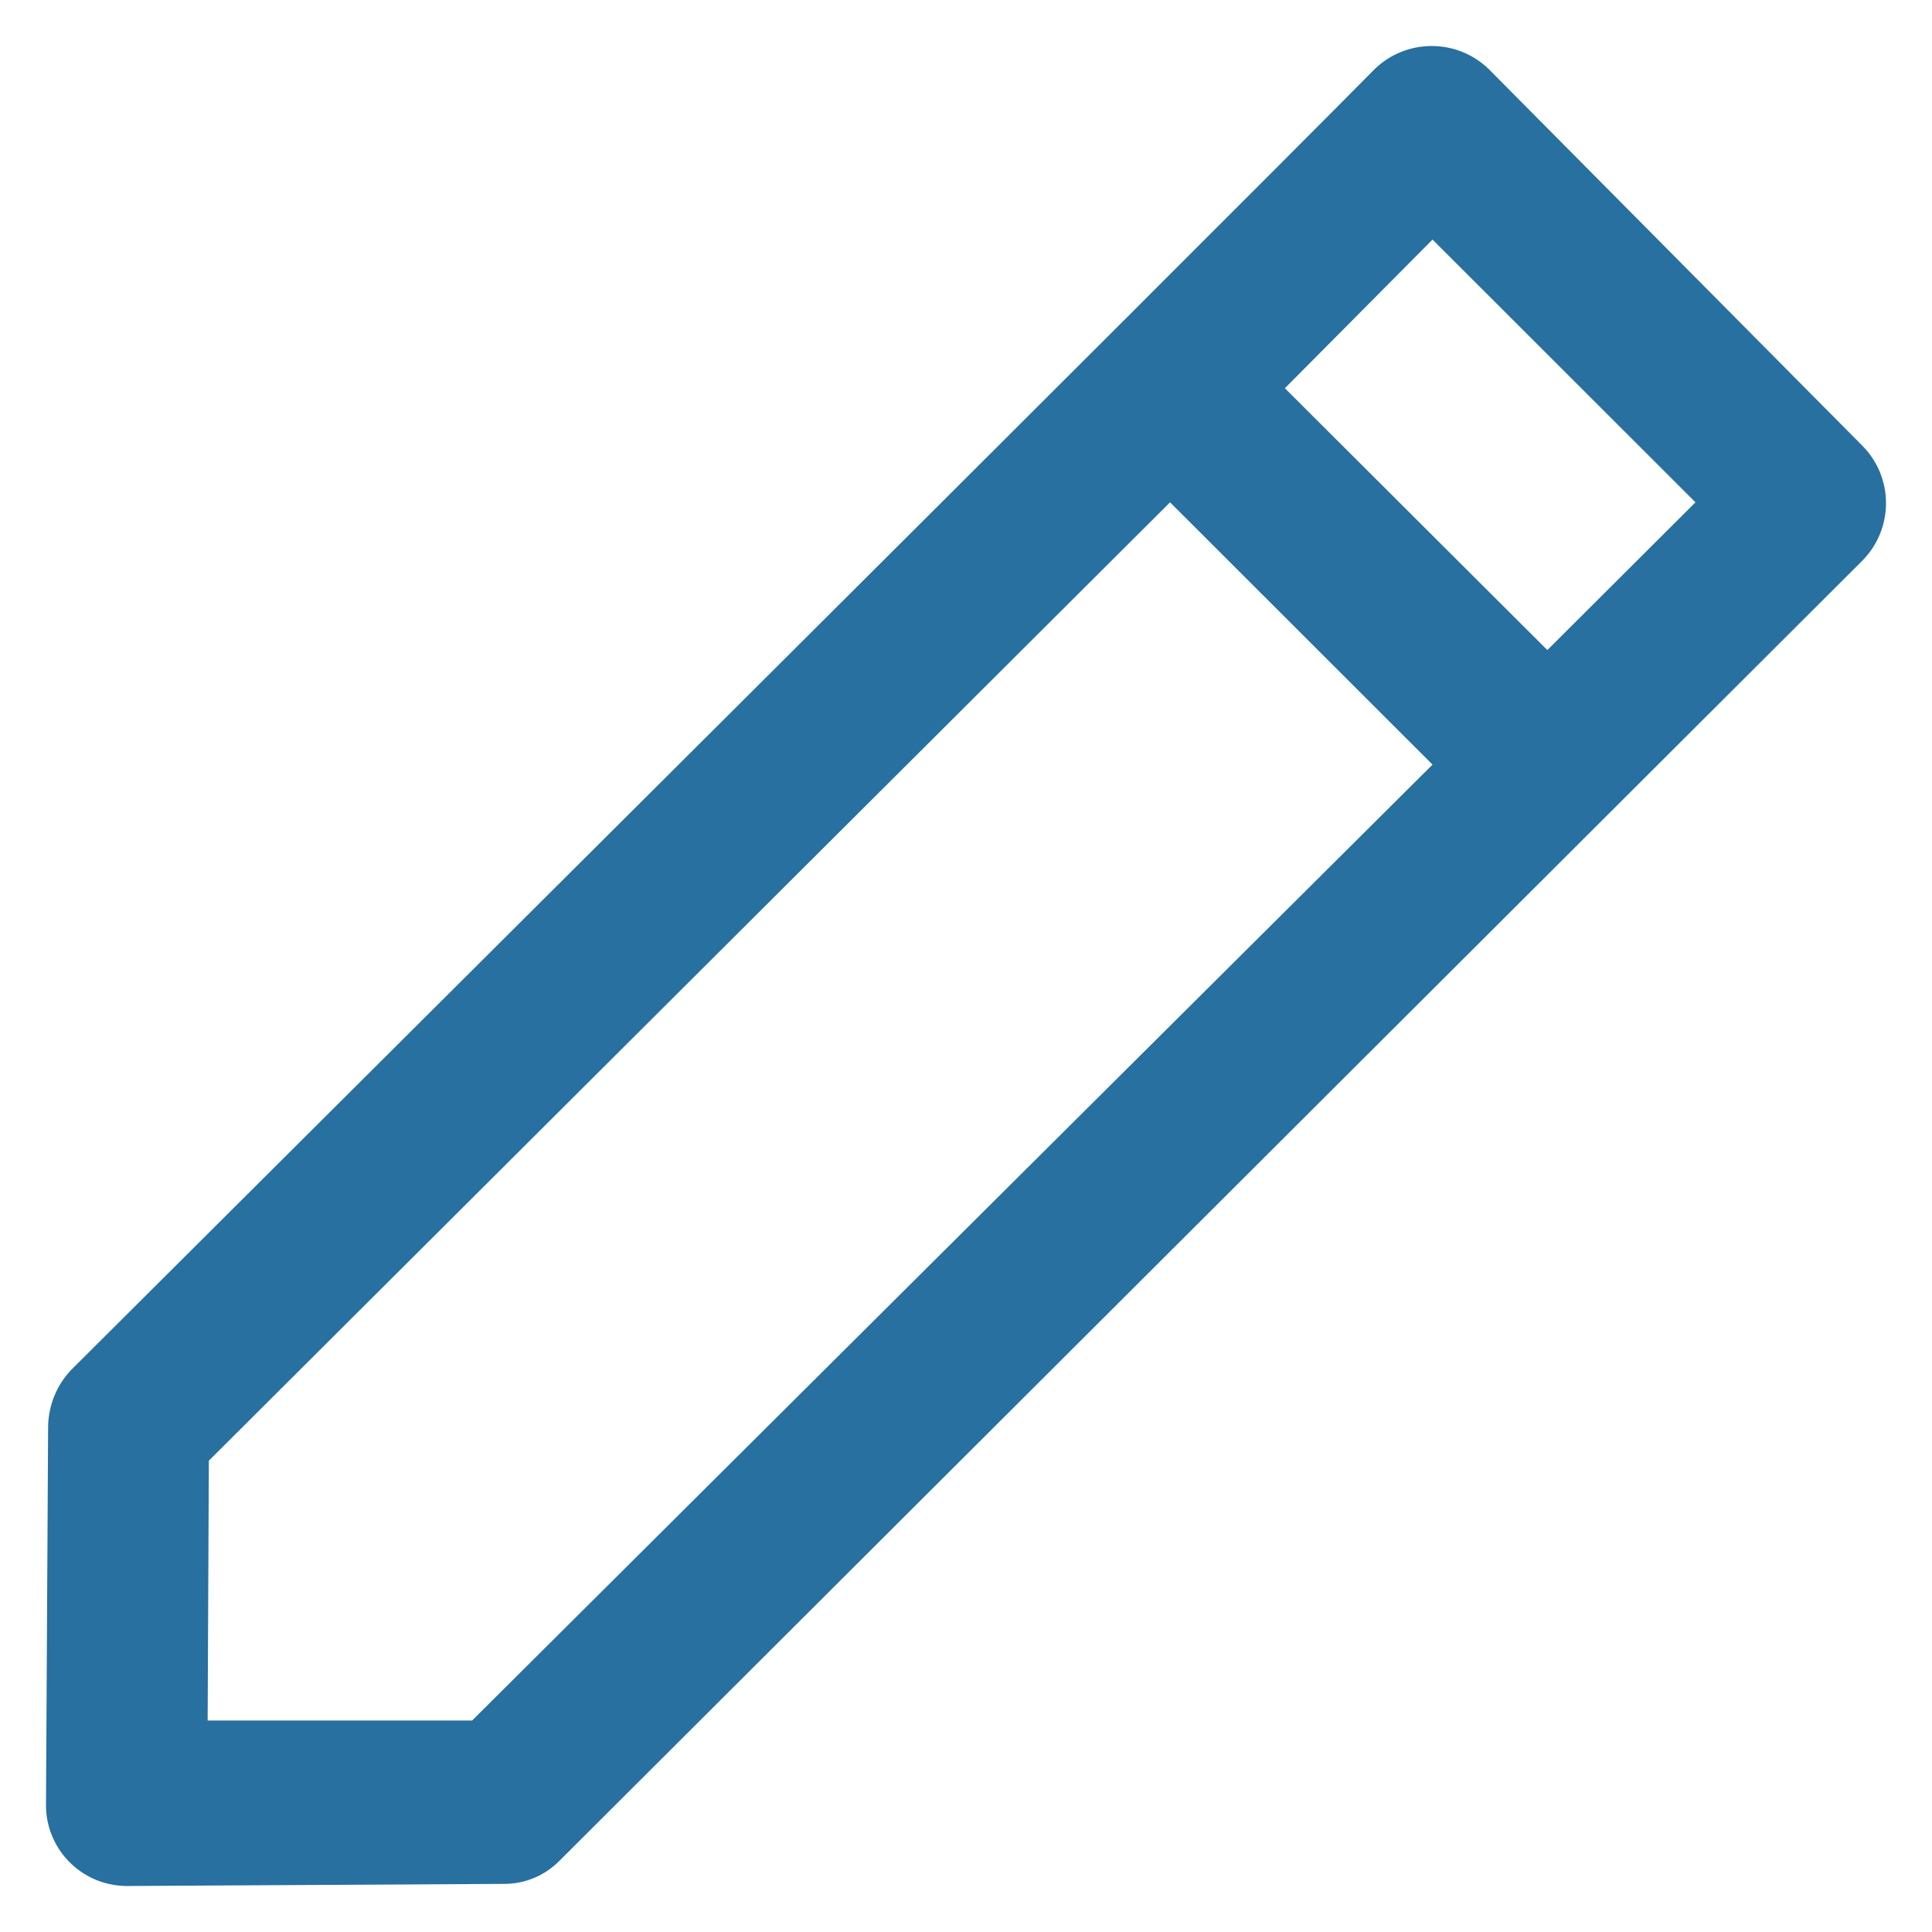 <svg xmlns="http://www.w3.org/2000/svg" width="21" height="21" viewBox="0 0 21 21">
  <path fill="#2770A0" d="M0.523,15.493 L0.5,19.612 C0.495,20.096 0.882,20.492 1.367,20.5 L5.467,20.477 C5.698,20.481 5.92,20.39 6.082,20.225 L20.245,6.092 C20.585,5.746 20.585,5.192 20.245,4.847 L16.186,0.755 C15.84,0.415 15.284,0.415 14.938,0.755 C13.131,2.586 2.83,12.838 0.775,14.889 C0.618,15.053 0.529,15.27 0.523,15.497 M15.571,2.604 L18.429,5.46 L16.819,7.066 L13.966,4.22 L15.571,2.604 Z M2.27,15.877 L12.718,5.46 L15.571,8.311 L5.132,18.701 L2.257,18.701 L2.27,15.877 Z"/>
</svg>
